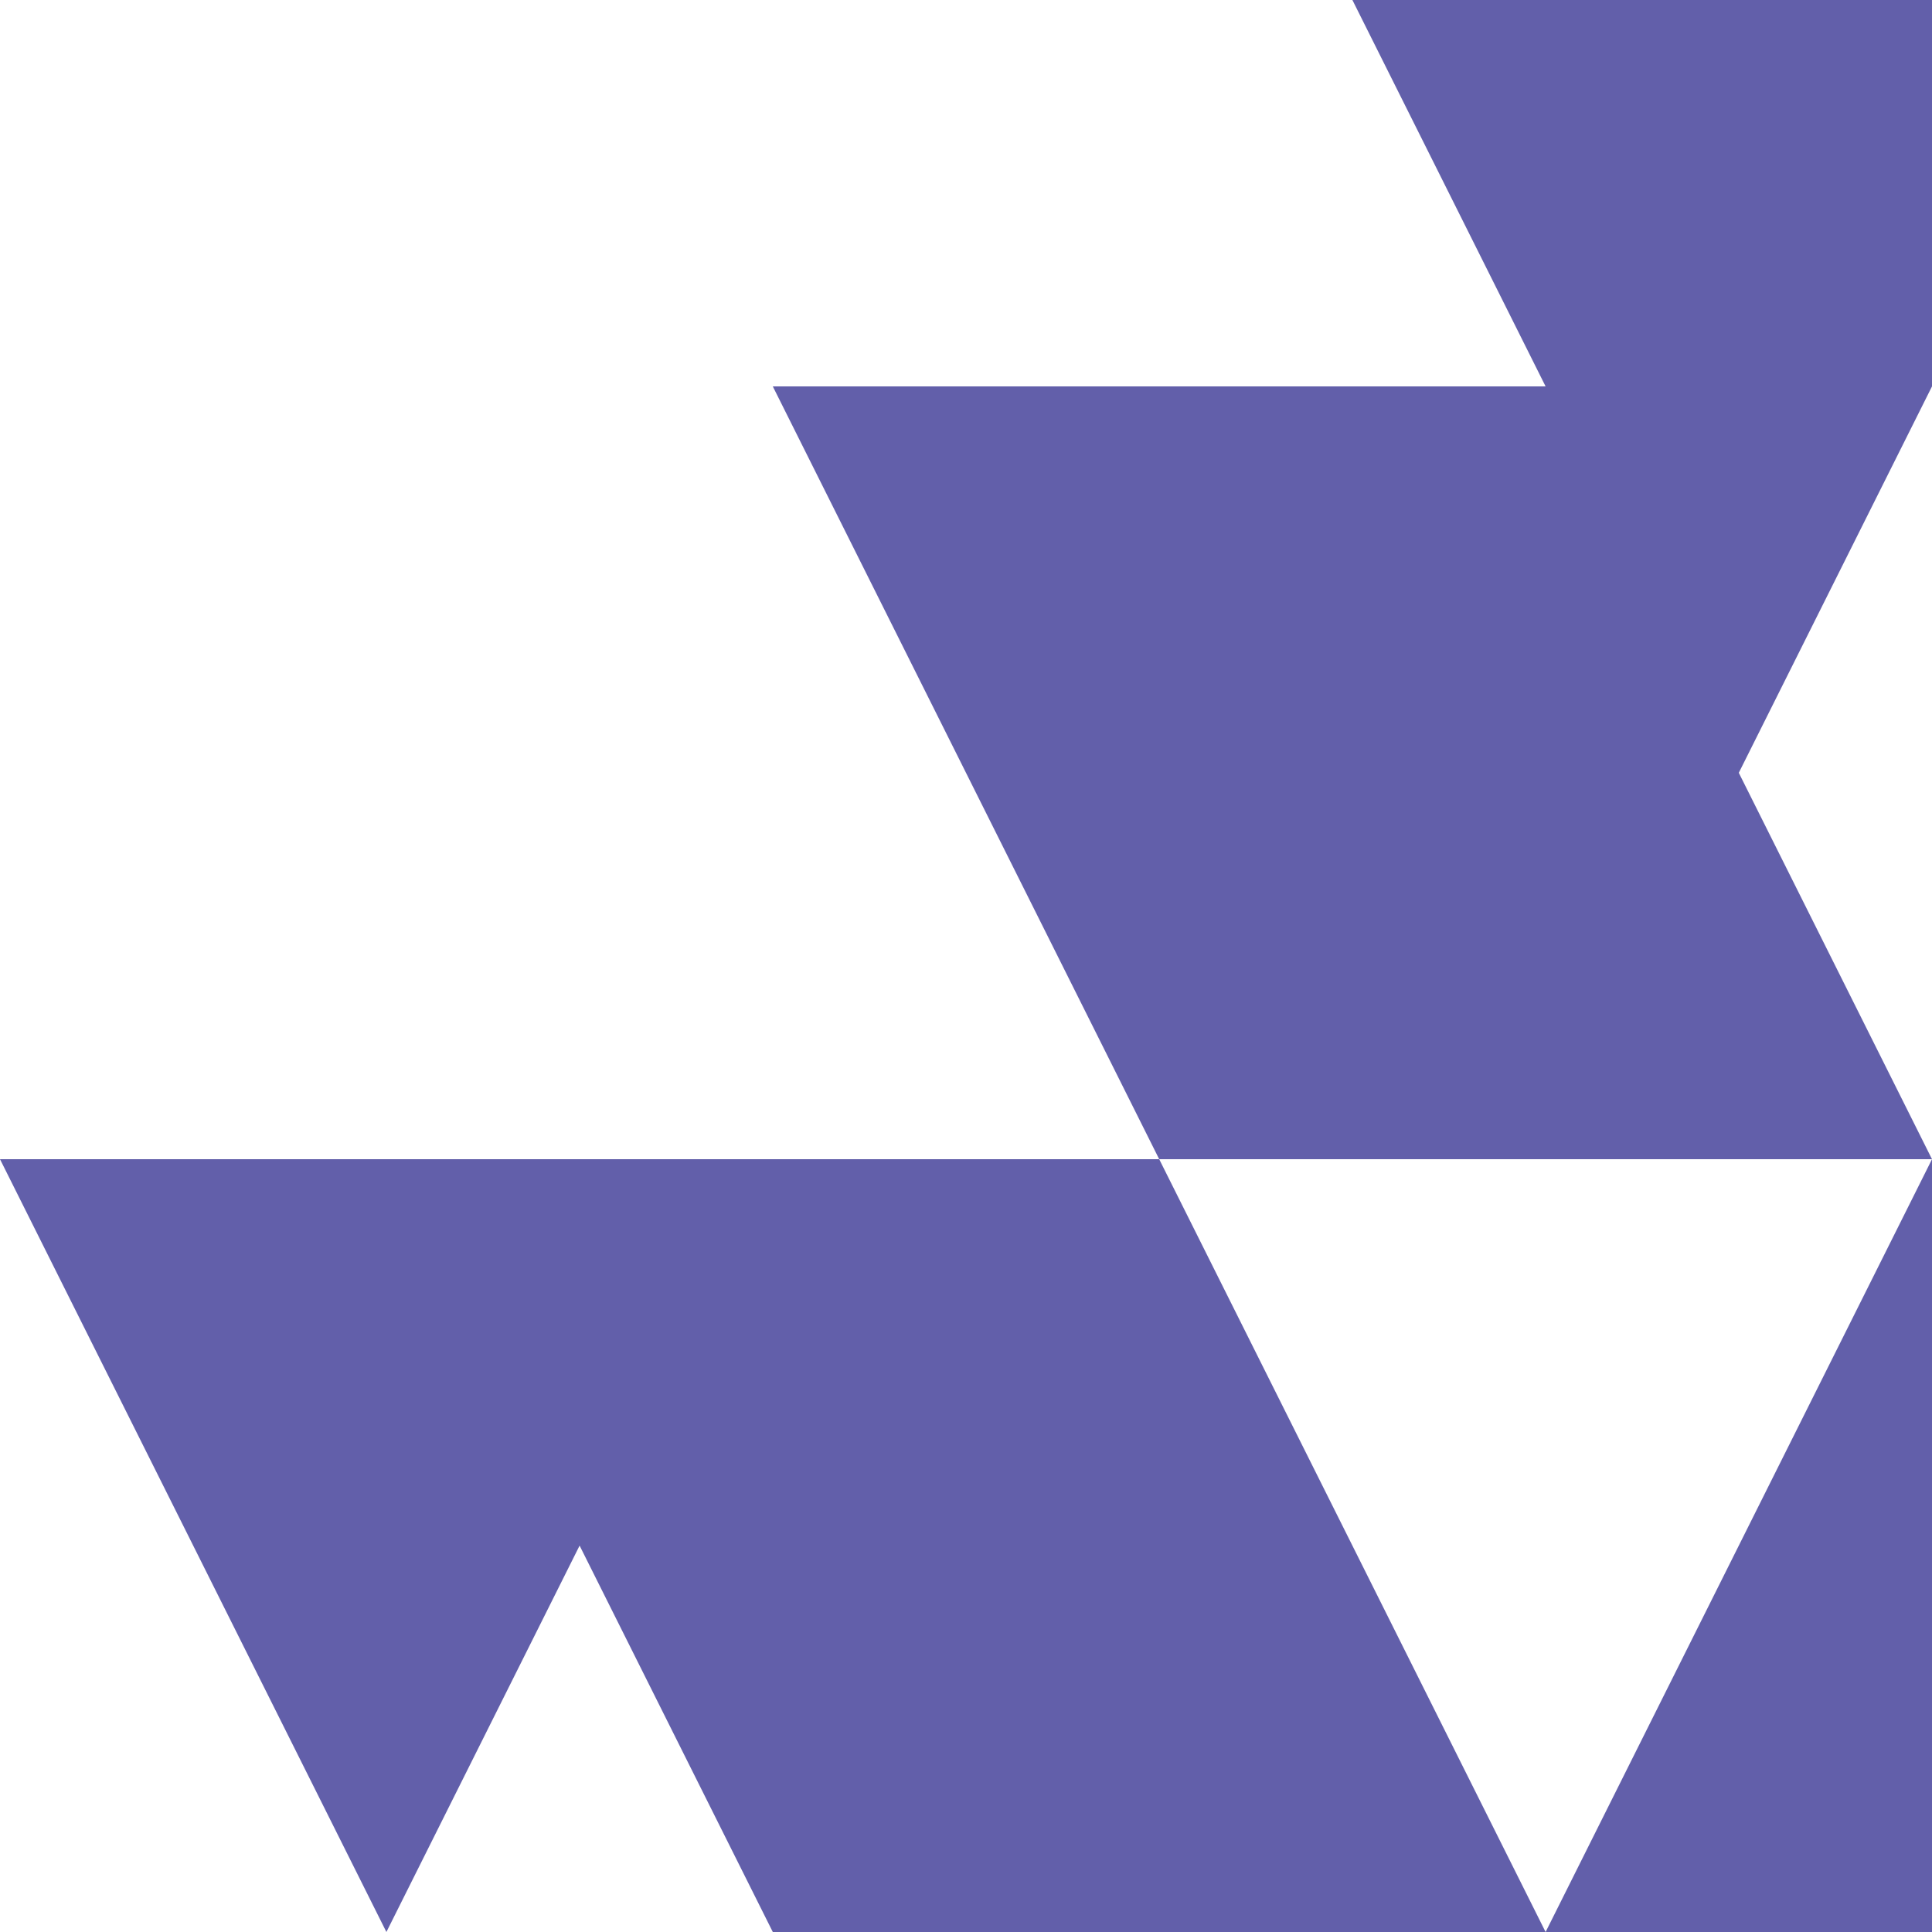 <svg width="40" height="40" viewBox="0 0 40 40" fill="none" xmlns="http://www.w3.org/2000/svg">
<g clip-path="url(#clip0_191_11750)">
<path fill-rule="evenodd" clip-rule="evenodd" d="M40 56L32 72L16 72L24 56L40 56ZM32 40L40 56L48 40L40 24L36 16L44 -3.68755e-06L28 -5.08632e-06L32 8L16 8L24 24L16 24L8 24L-5.72077e-07 24L8 40L12 32L16 40L8 56L24 56L32 40ZM32 40L40 24L24 24L32 40Z" fill="#625FAA"/>
</g>
<defs>
<clipPath id="clip0_191_11750">
<rect width="40" height="40" fill="white" transform="translate(40) rotate(90)"/>
</clipPath>
</defs>
</svg>
